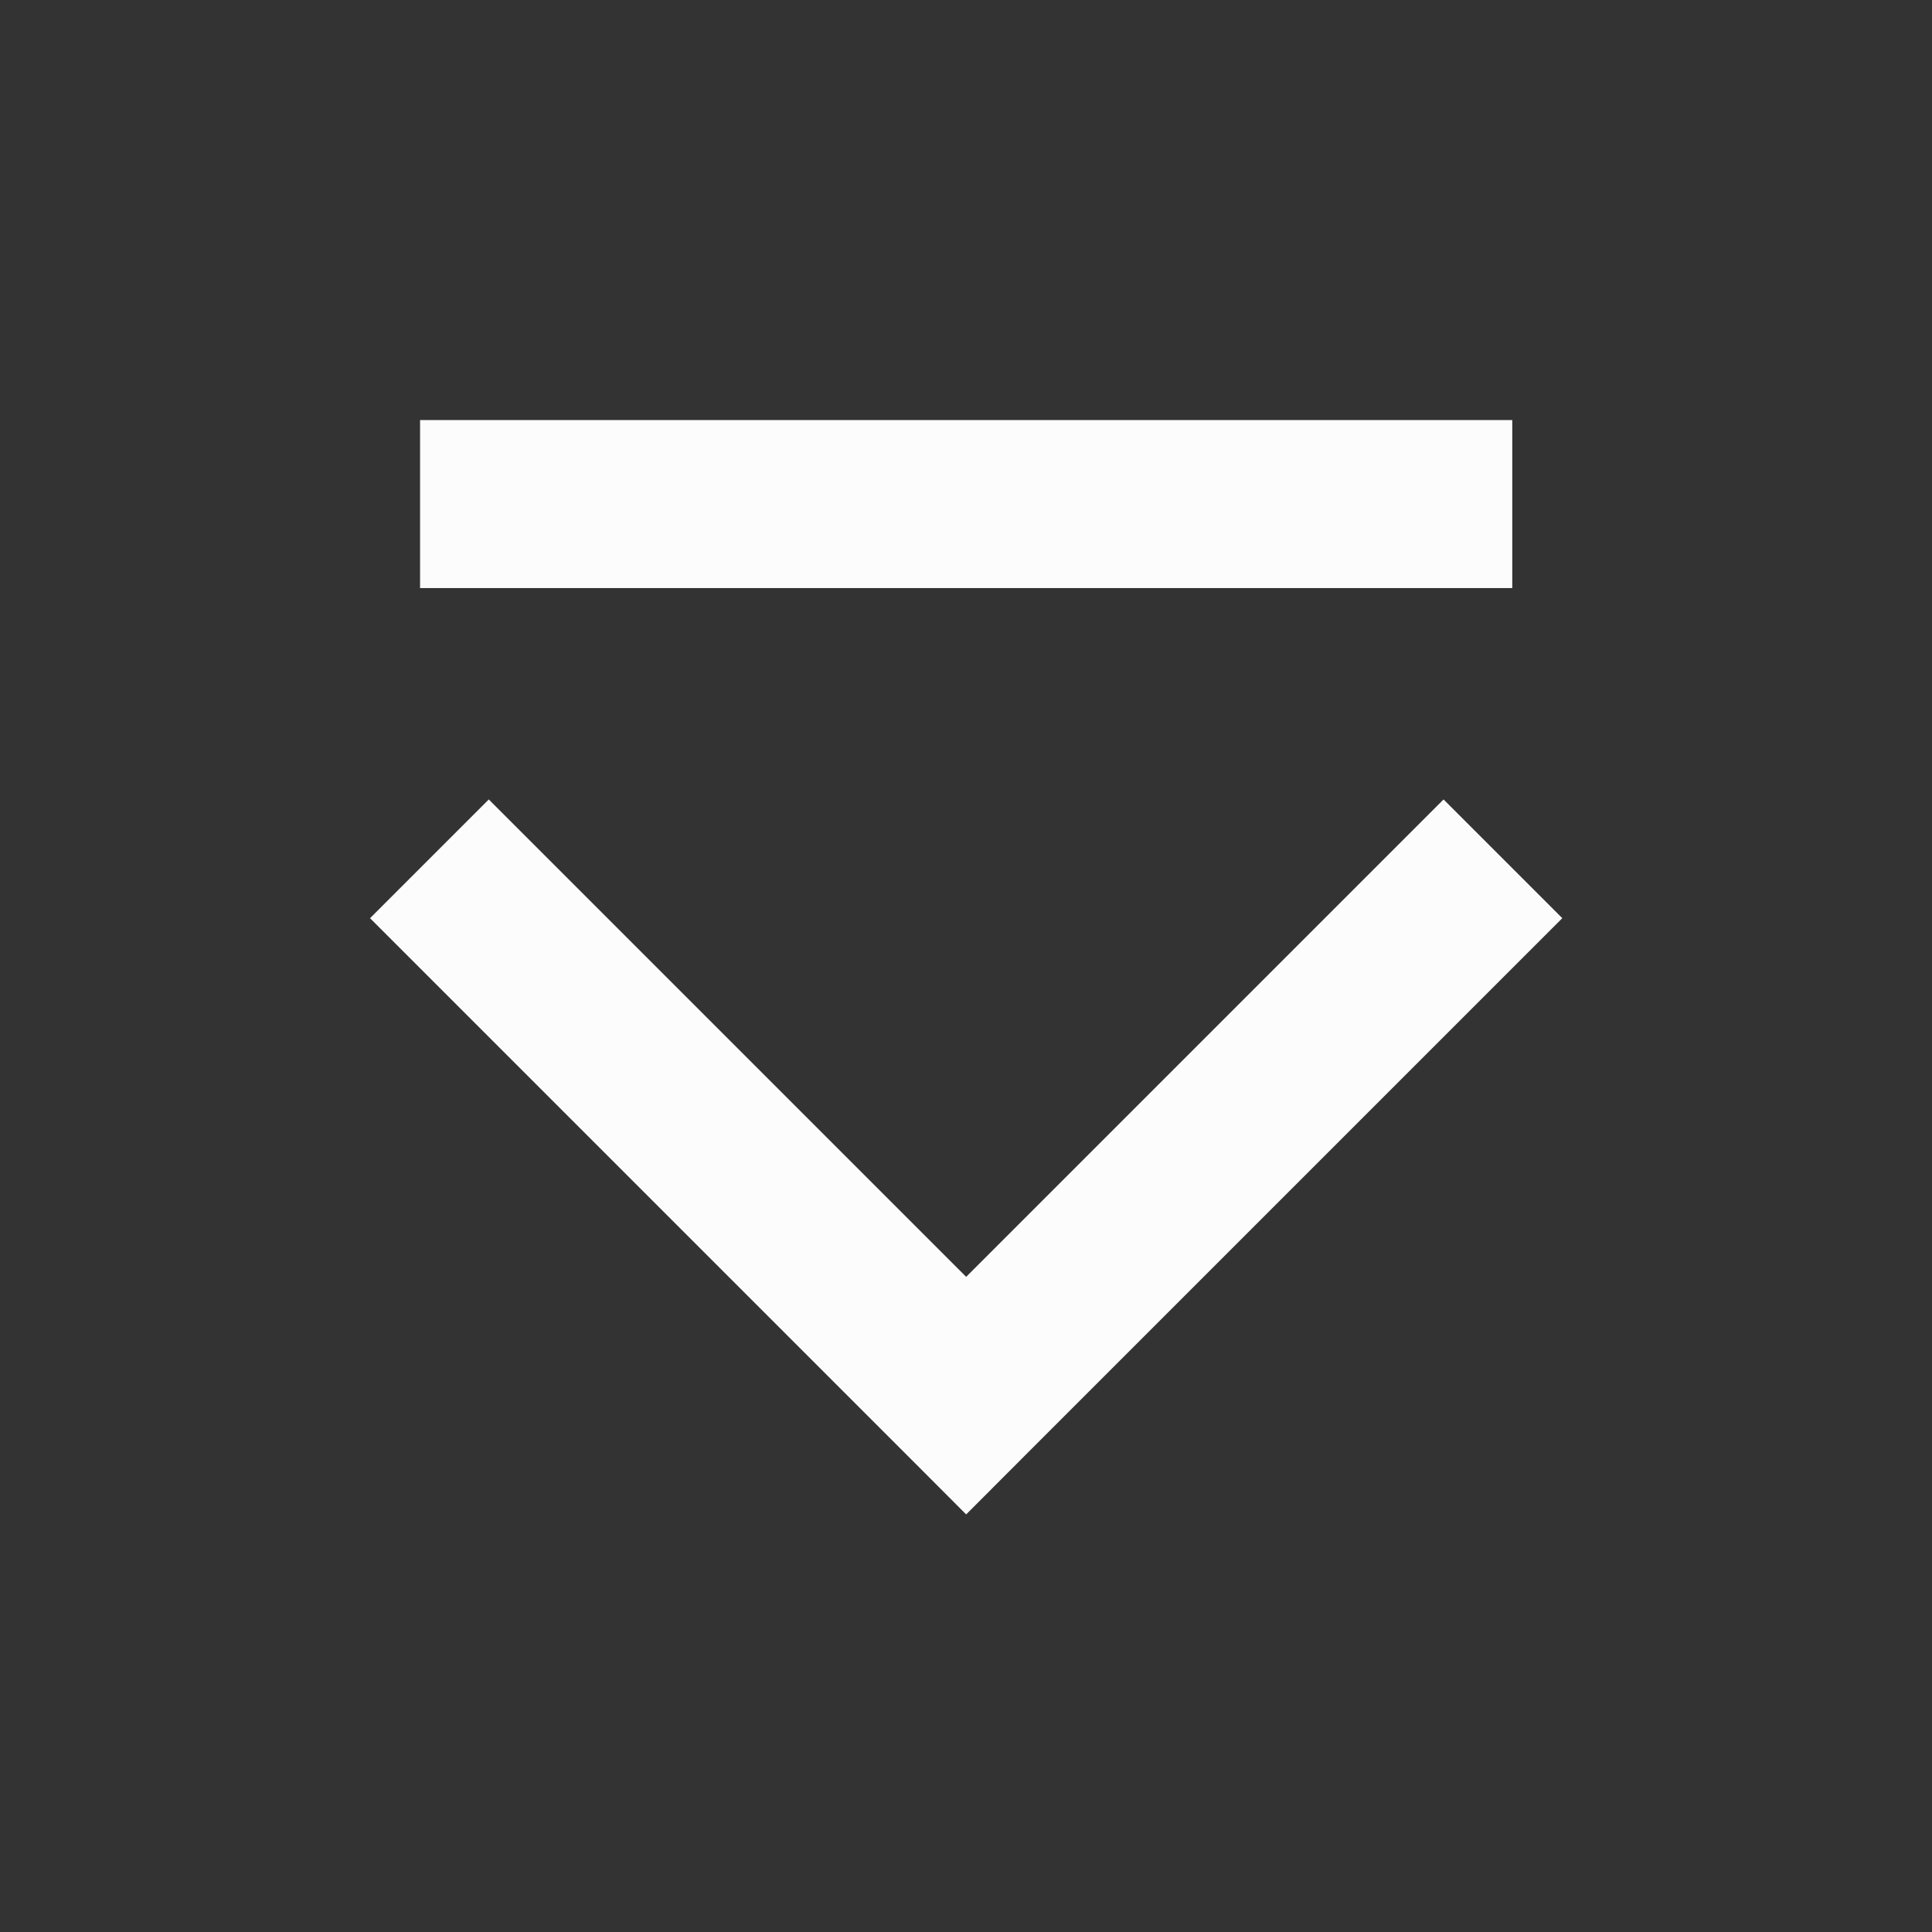 <?xml version='1.0' encoding='UTF-8' standalone='no'?>
<svg width="4.868mm" viewBox="0 0 23 23" baseProfile="tiny" xmlns="http://www.w3.org/2000/svg" xmlns:xlink="http://www.w3.org/1999/xlink" version="1.2" height="4.868mm">
    <rect x="0" y="0" width="23" height="23" fill="#333333" stroke="none"/>
    <style id="current-color-scheme" type="text/css">.ColorScheme-Text {color:#fcfcfc;}</style>
    <title>Qt SVG Document</title>
    <desc>Auto-generated by Klassy window decoration</desc>
    <defs/>
    <g stroke-linecap="square" fill-rule="evenodd" stroke-linejoin="bevel" stroke-width="1" fill="none" stroke="black">
        <g class="ColorScheme-Text" font-weight="400" font-family="Noto Sans" font-size="16.667" transform="matrix(1.278,0,0,1.278,0,0)" fill-opacity="1" fill="currentColor" font-style="normal" stroke="none">
            <path fill-rule="nonzero" vector-effect="none" d="M3.913,3.913 L14.087,3.913 L14.087,5.478 L3.913,5.478 L3.913,3.913"/>
            <path fill-rule="nonzero" vector-effect="none" d="M4.553,7.447 L9.553,12.447 L9,13 L8.447,12.447 L13.447,7.447 L14.553,8.553 L9.553,13.553 L9,14.107 L8.447,13.553 L3.447,8.553 L4.553,7.447"/>
        </g>
    </g>
</svg>
